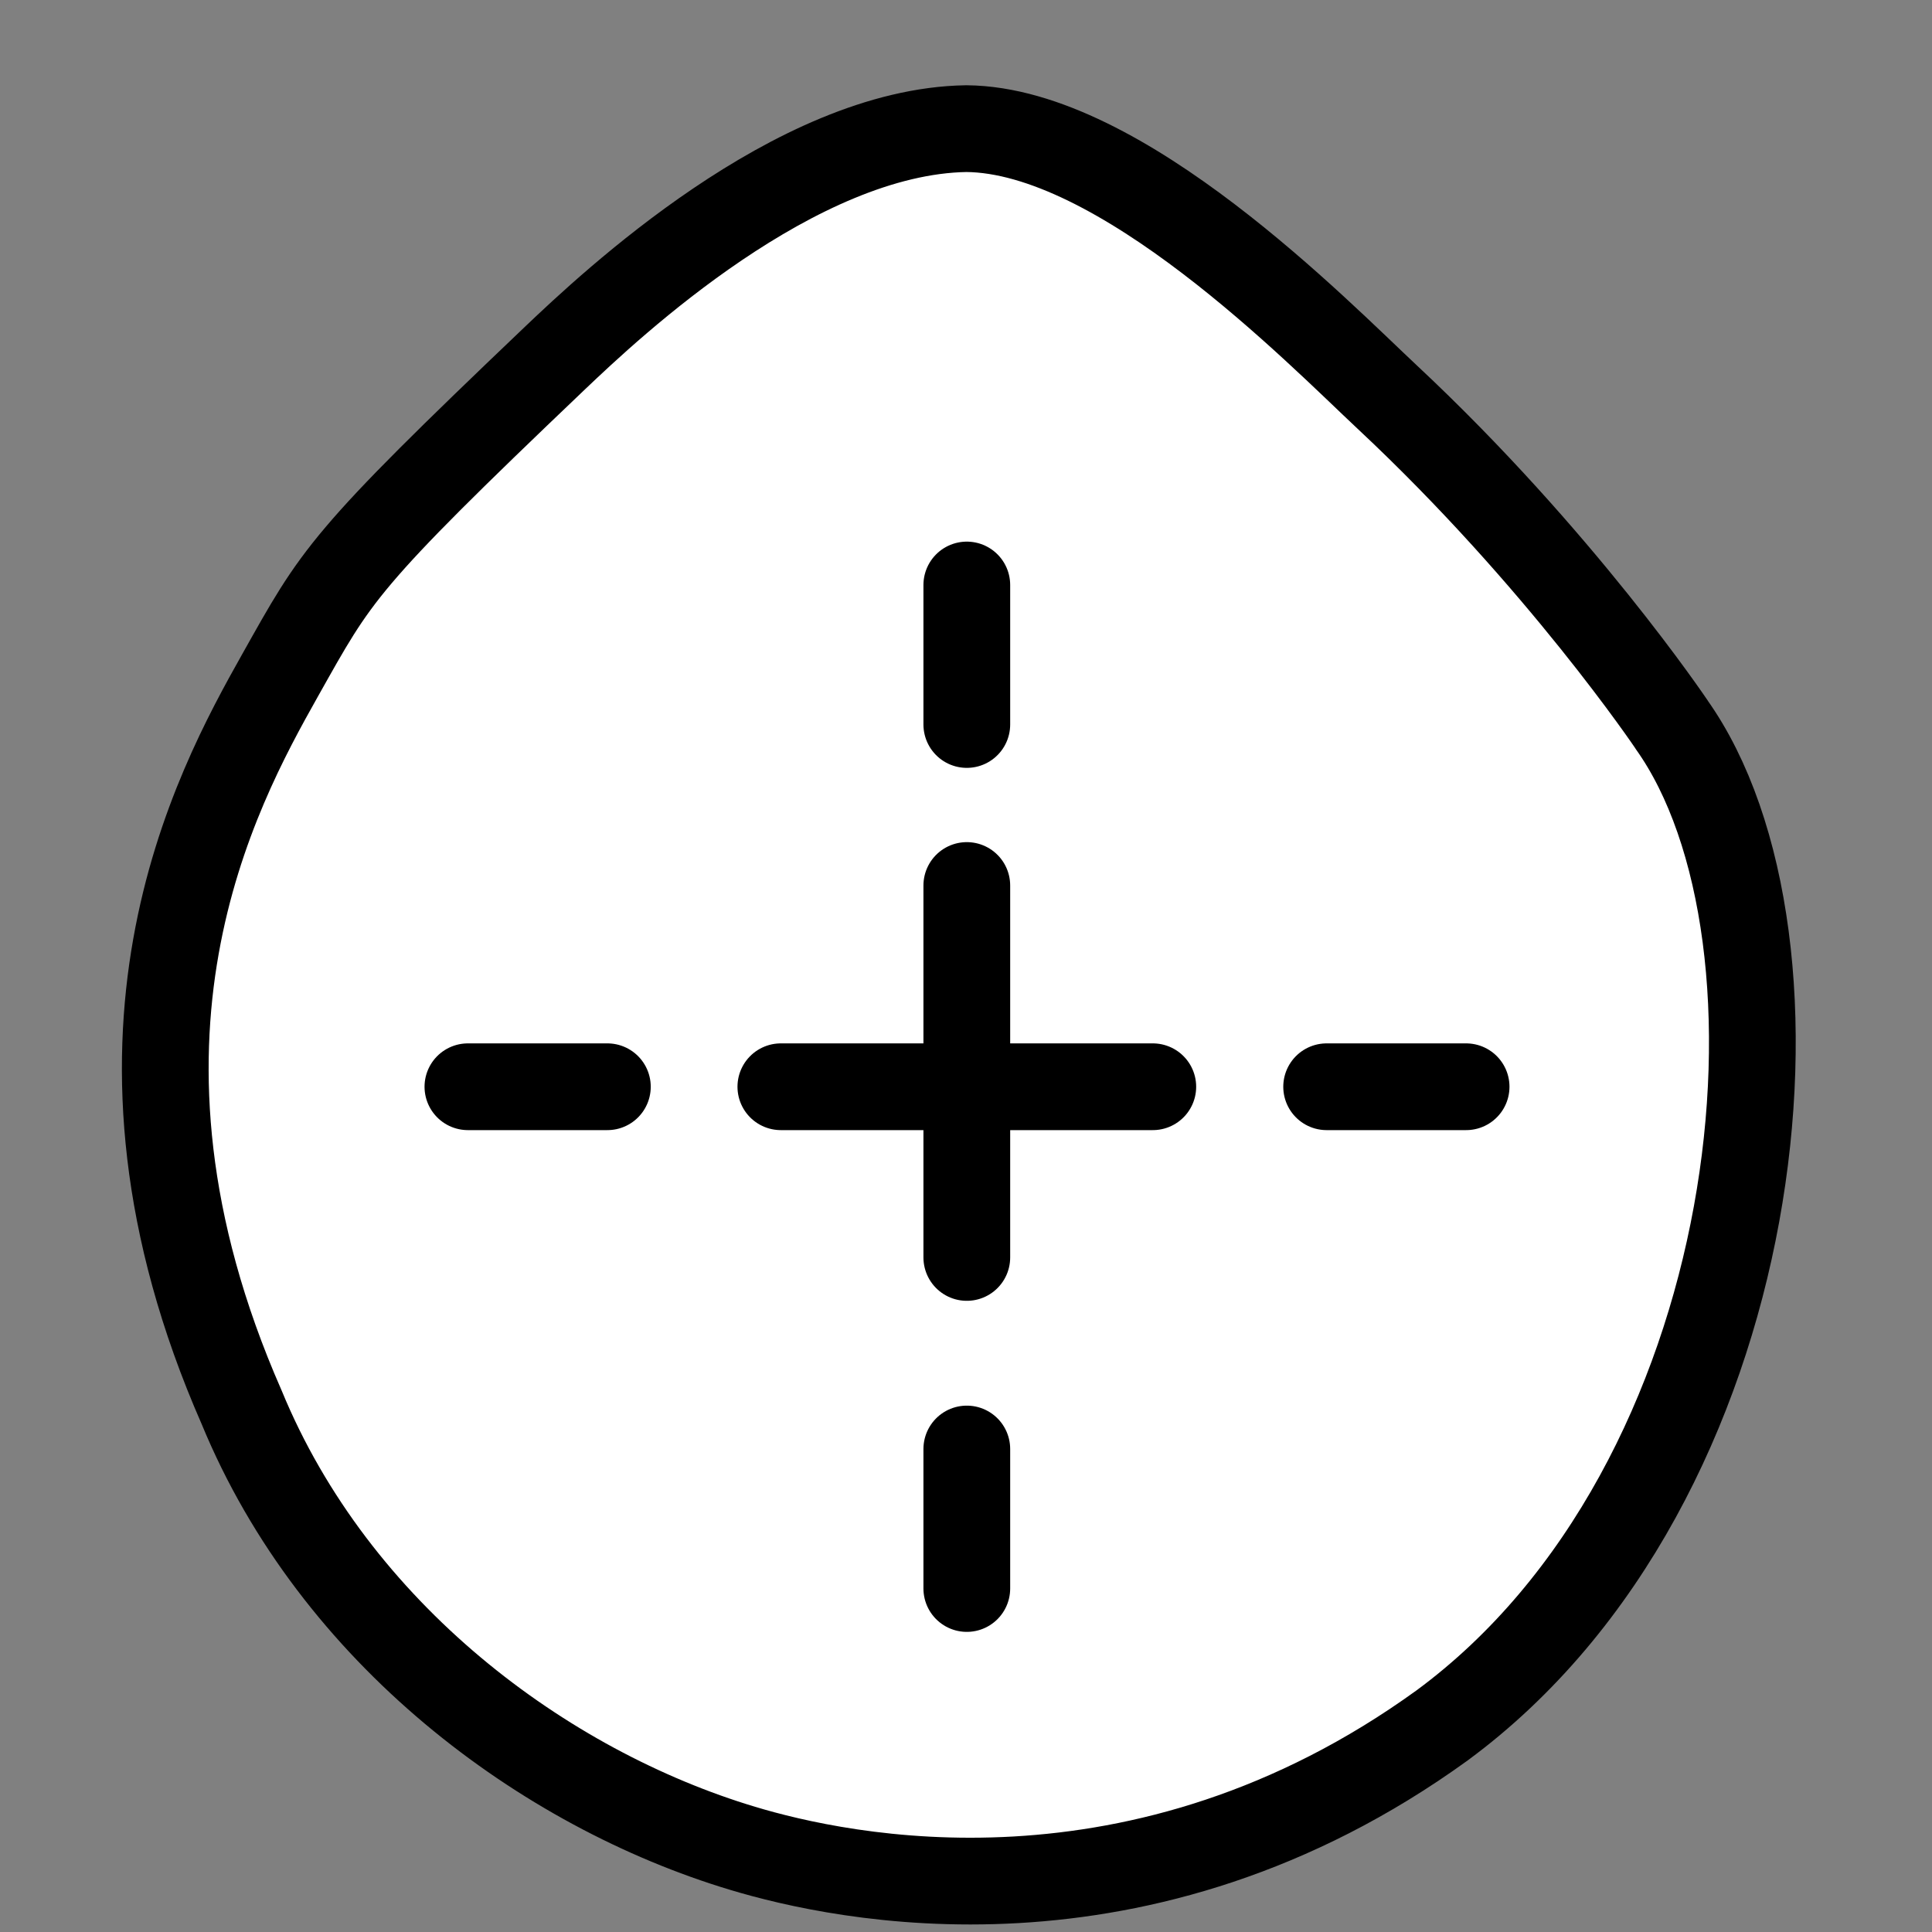 <?xml version="1.0" encoding="UTF-8"?>
<svg width="48" height="48" version="1.1" viewBox="0 0 48 48" xmlns="http://www.w3.org/2000/svg" xmlns:cc="http://creativecommons.org/ns#" xmlns:dc="http://purl.org/dc/elements/1.1/" xmlns:rdf="http://www.w3.org/1999/02/22-rdf-syntax-ns#">
 <rect x="0" y="0" width="48" height="48" fill="#808080" stroke="none"/>
 <g transform="translate(0 -1004)" stroke="#000" stroke-linecap="round" stroke-linejoin="round" stroke-width="2.155">
  <path d="m41.53 1022s-2.766-4.115-7.062-8.132c-1.734-1.622-6.617-6.641-10.46-6.672-4.246 0.066-8.821 4.368-10.22 5.7-5.316 5.067-5.41 5.358-6.832 7.886-1.606 2.856-4.969 9.04-0.953 18.18 2.319 5.635 7.514 9.478 12.45 10.96 2.432 0.732 9.879 2.37 17.38-3.058 8.137-6 9.462-19.58 5.691-24.87z" fill="#fff"/>
  <path d="m19.4 1031h9.241" fill="none"/>
  <path d="m24.02 1026v9.241" fill="none"/>
  <path d="m32.96 1031h3.465" fill="none"/>
  <path d="m24.02 1040v3.466" fill="none"/>
  <path d="m15.09 1031h-3.465" fill="none"/>
  <path d="m24.02 1022v-3.466" fill="none"/>
 </g>
</svg>
